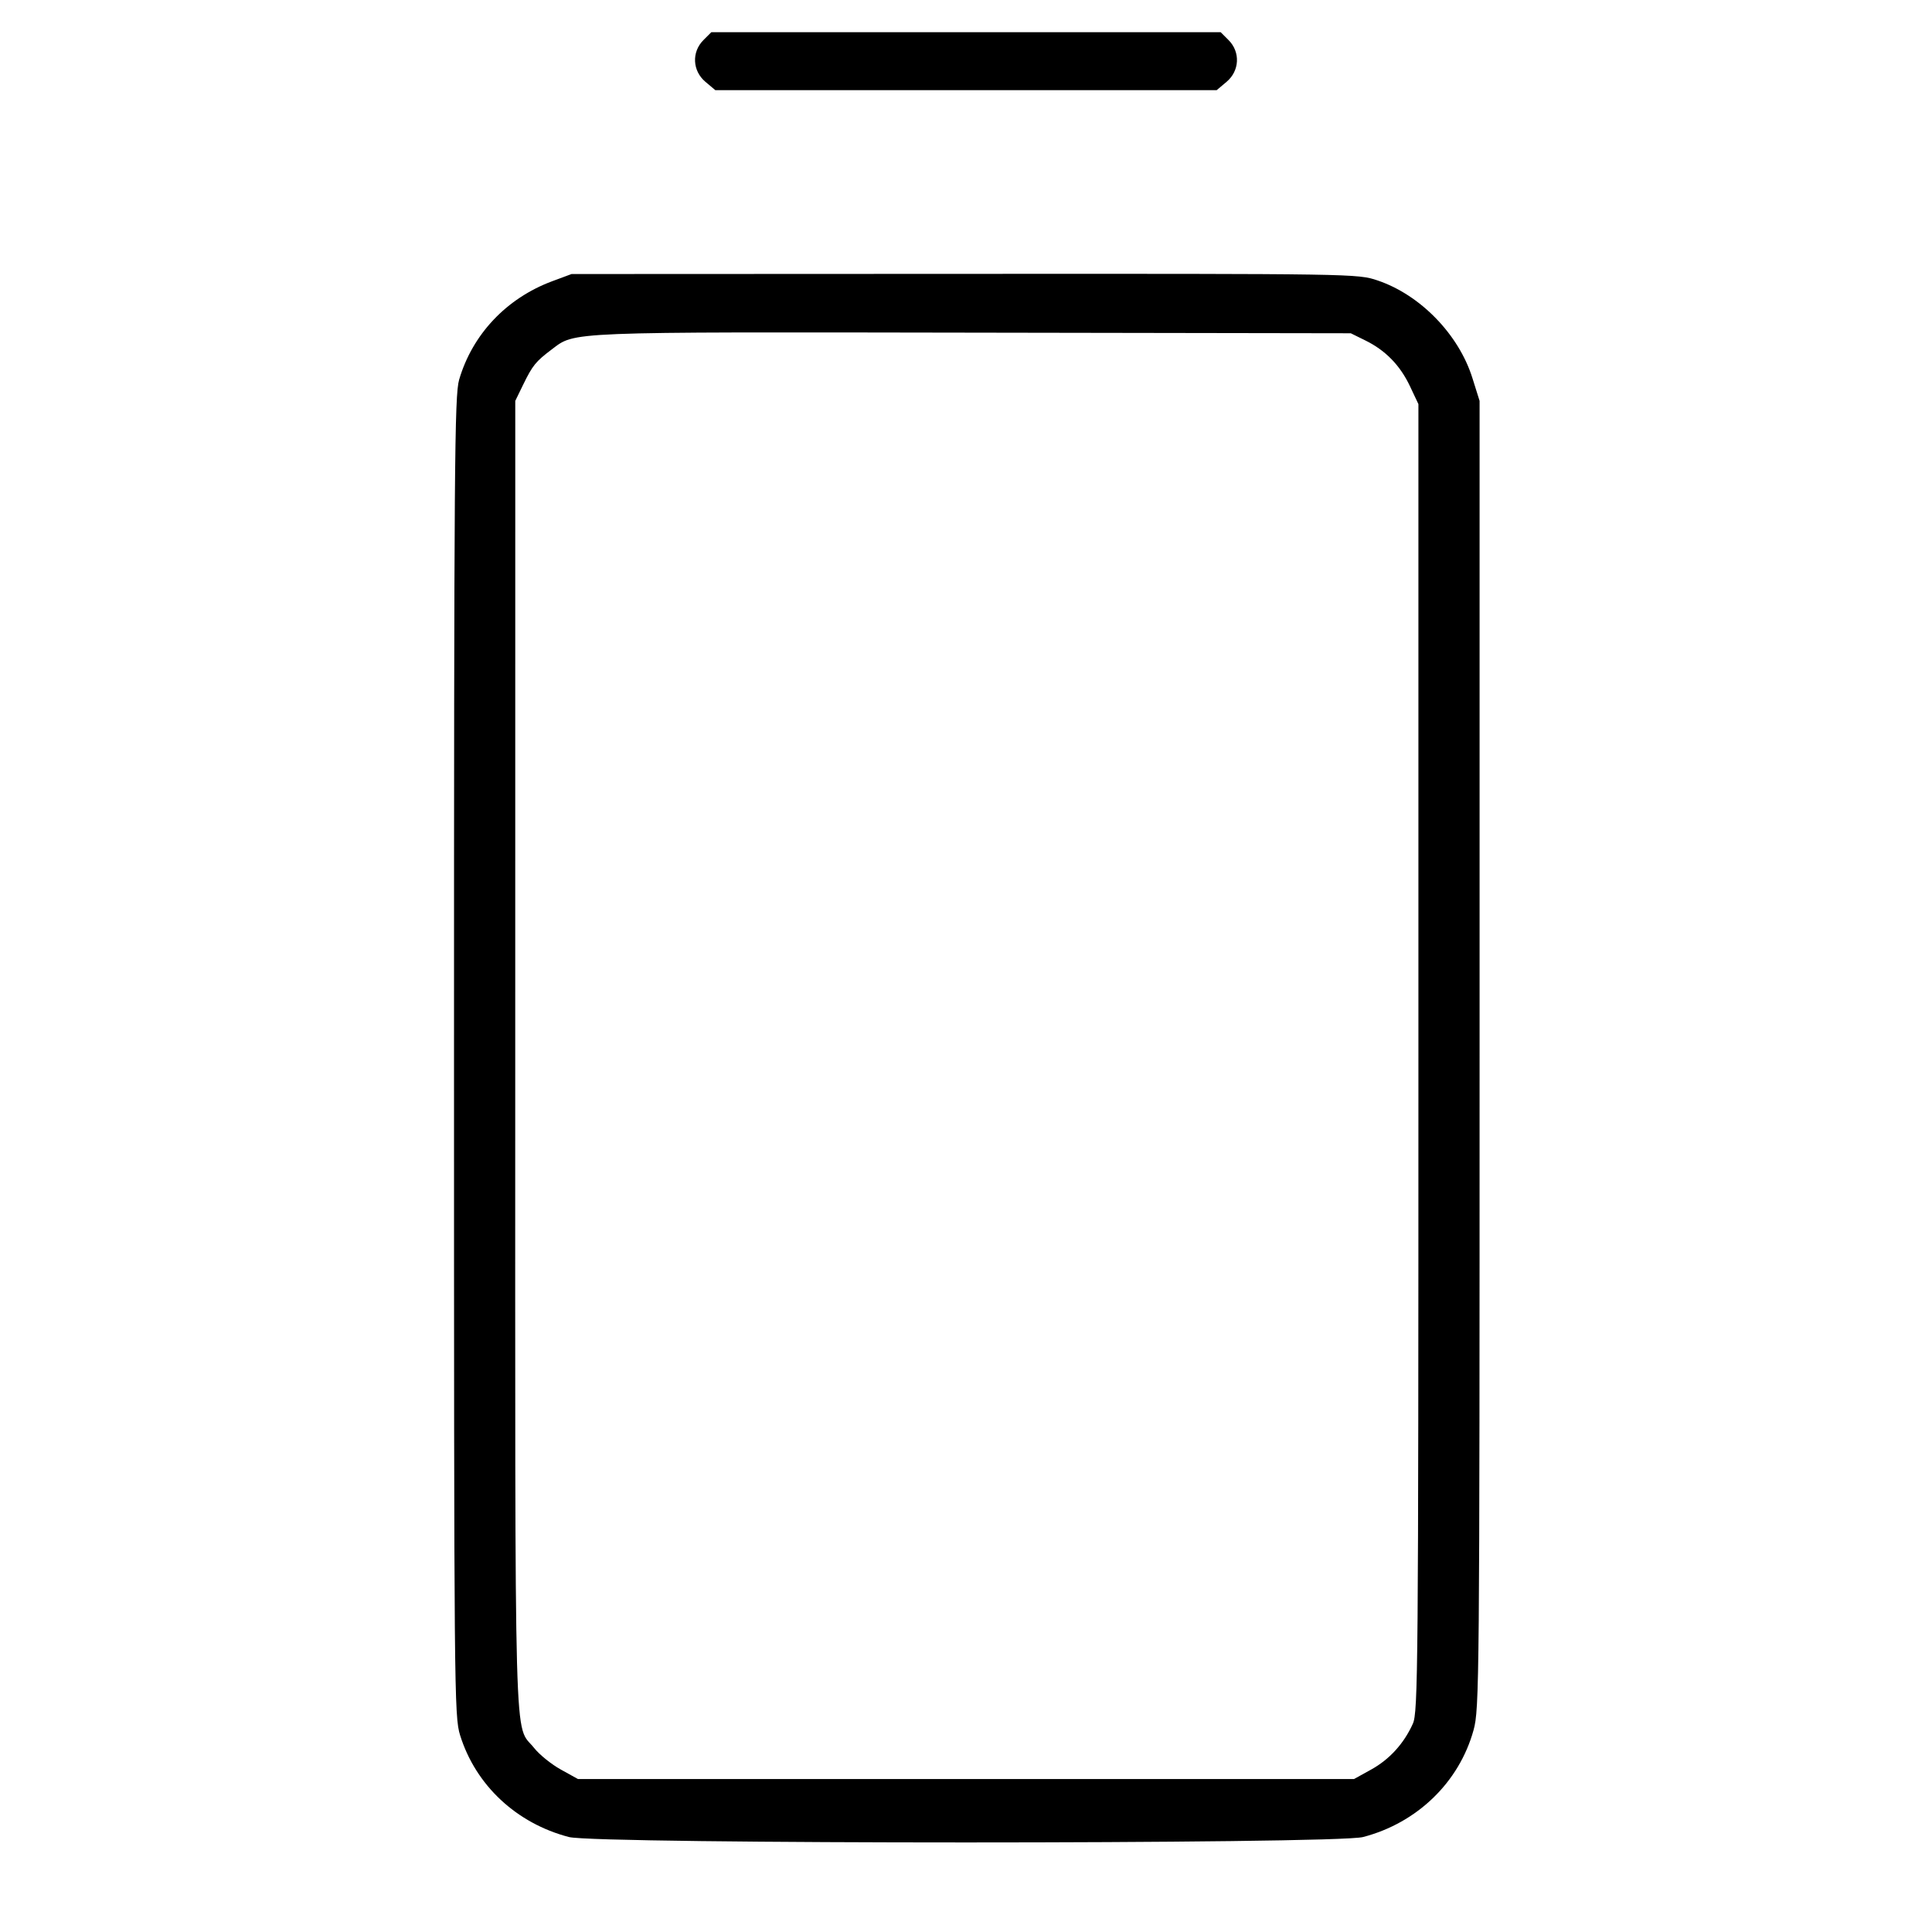 <svg fill="currentColor" viewBox="0 0 256 256" xmlns="http://www.w3.org/2000/svg"><path d="M93.207 5.314 C 91.626 6.896,91.745 9.389,93.473 10.842 L 94.785 11.947 128.000 11.947 L 161.215 11.947 162.527 10.842 C 164.255 9.389,164.374 6.896,162.793 5.314 L 161.745 4.267 128.000 4.267 L 94.255 4.267 93.207 5.314 M73.169 37.265 C 67.116 39.516,62.592 44.304,60.836 50.317 C 60.229 52.400,60.160 61.507,60.160 139.986 C 60.160 224.518,60.186 227.421,60.968 229.935 C 63.028 236.552,68.433 241.605,75.389 243.417 C 79.061 244.373,176.939 244.373,180.611 243.417 C 187.780 241.549,193.348 236.159,195.256 229.239 C 196.023 226.458,196.053 223.005,196.053 139.733 L 196.053 53.120 195.097 50.078 C 193.281 44.304,188.195 39.072,182.542 37.163 C 179.901 36.271,179.625 36.267,127.810 36.289 L 75.733 36.311 73.169 37.265 M180.930 45.118 C 183.599 46.433,185.529 48.420,186.840 51.200 L 187.947 53.547 187.947 140.160 C 187.947 221.466,187.901 226.874,187.206 228.411 C 186.015 231.045,184.120 233.126,181.685 234.475 L 179.413 235.733 128.000 235.733 L 76.587 235.733 74.315 234.475 C 73.066 233.783,71.479 232.504,70.789 231.633 C 68.068 228.196,68.266 235.418,68.271 140.067 L 68.275 53.120 69.314 50.987 C 70.563 48.423,70.983 47.903,73.097 46.309 C 76.261 43.922,74.595 43.989,128.853 44.078 L 178.987 44.160 180.930 45.118 " stroke="none" fill-rule="evenodd"></path></svg>
